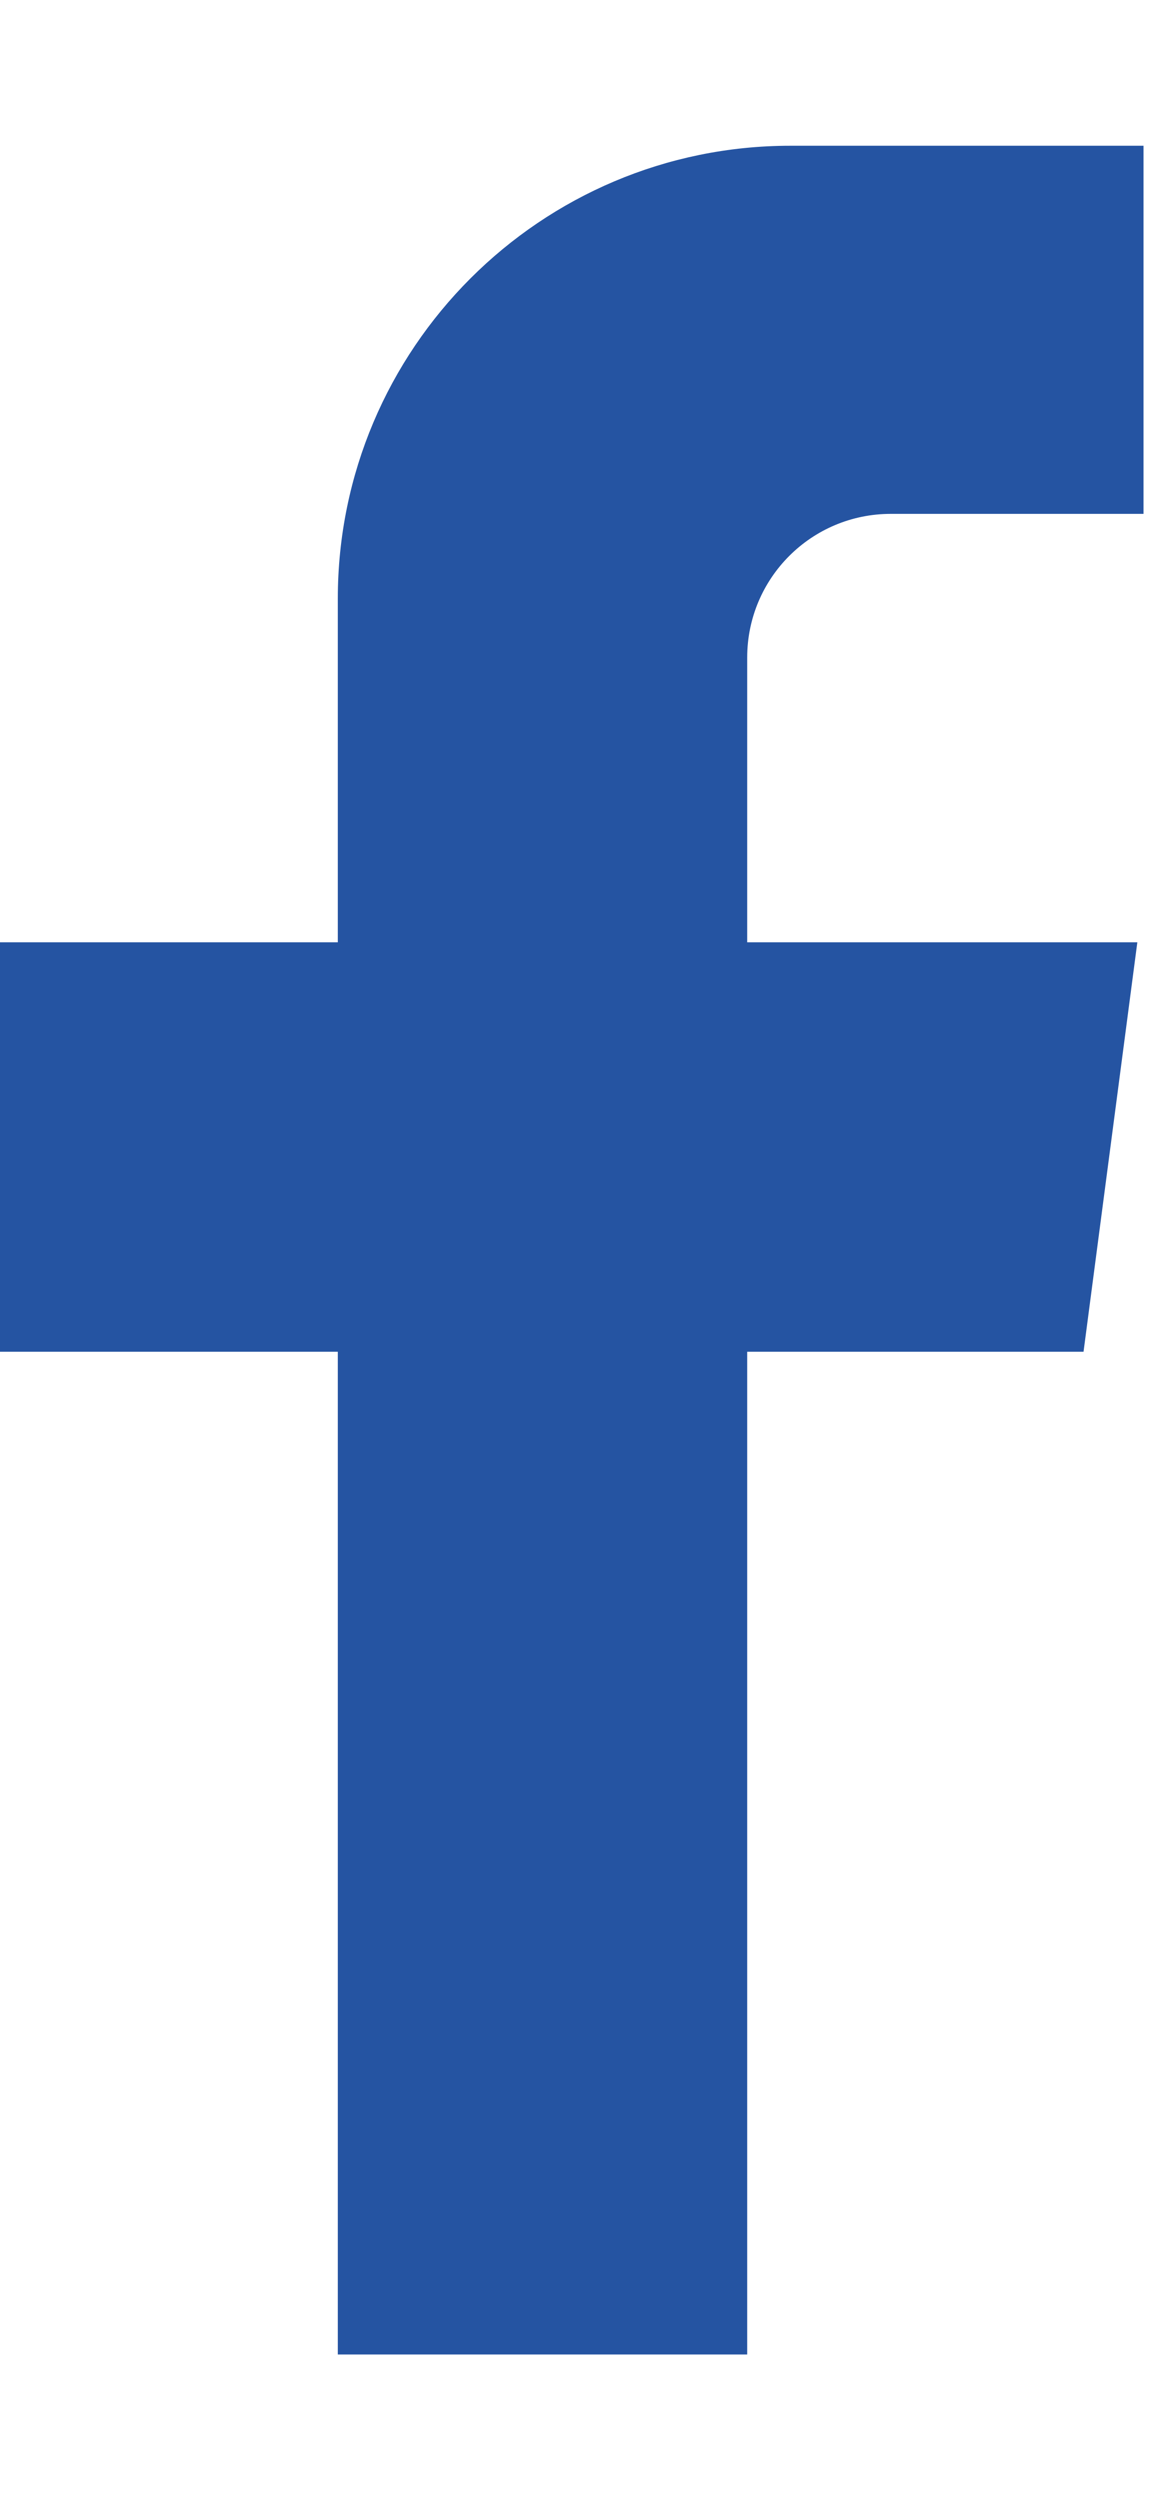<svg width="8" height="17" viewBox="0 0 8 17" fill="none" xmlns="http://www.w3.org/2000/svg">
<g id="Group">
<path id="Vector" d="M7.371 9.191L7.737 6.407H5.083V4.471C5.083 3.931 5.52 3.494 6.06 3.494H7.779V0.991H5.377C3.678 0.991 2.298 2.37 2.298 4.07V6.407H0V9.191H2.298V16.009H5.083V9.191H7.368H7.371Z" fill="#2554A2"/>
</g>
</svg>
